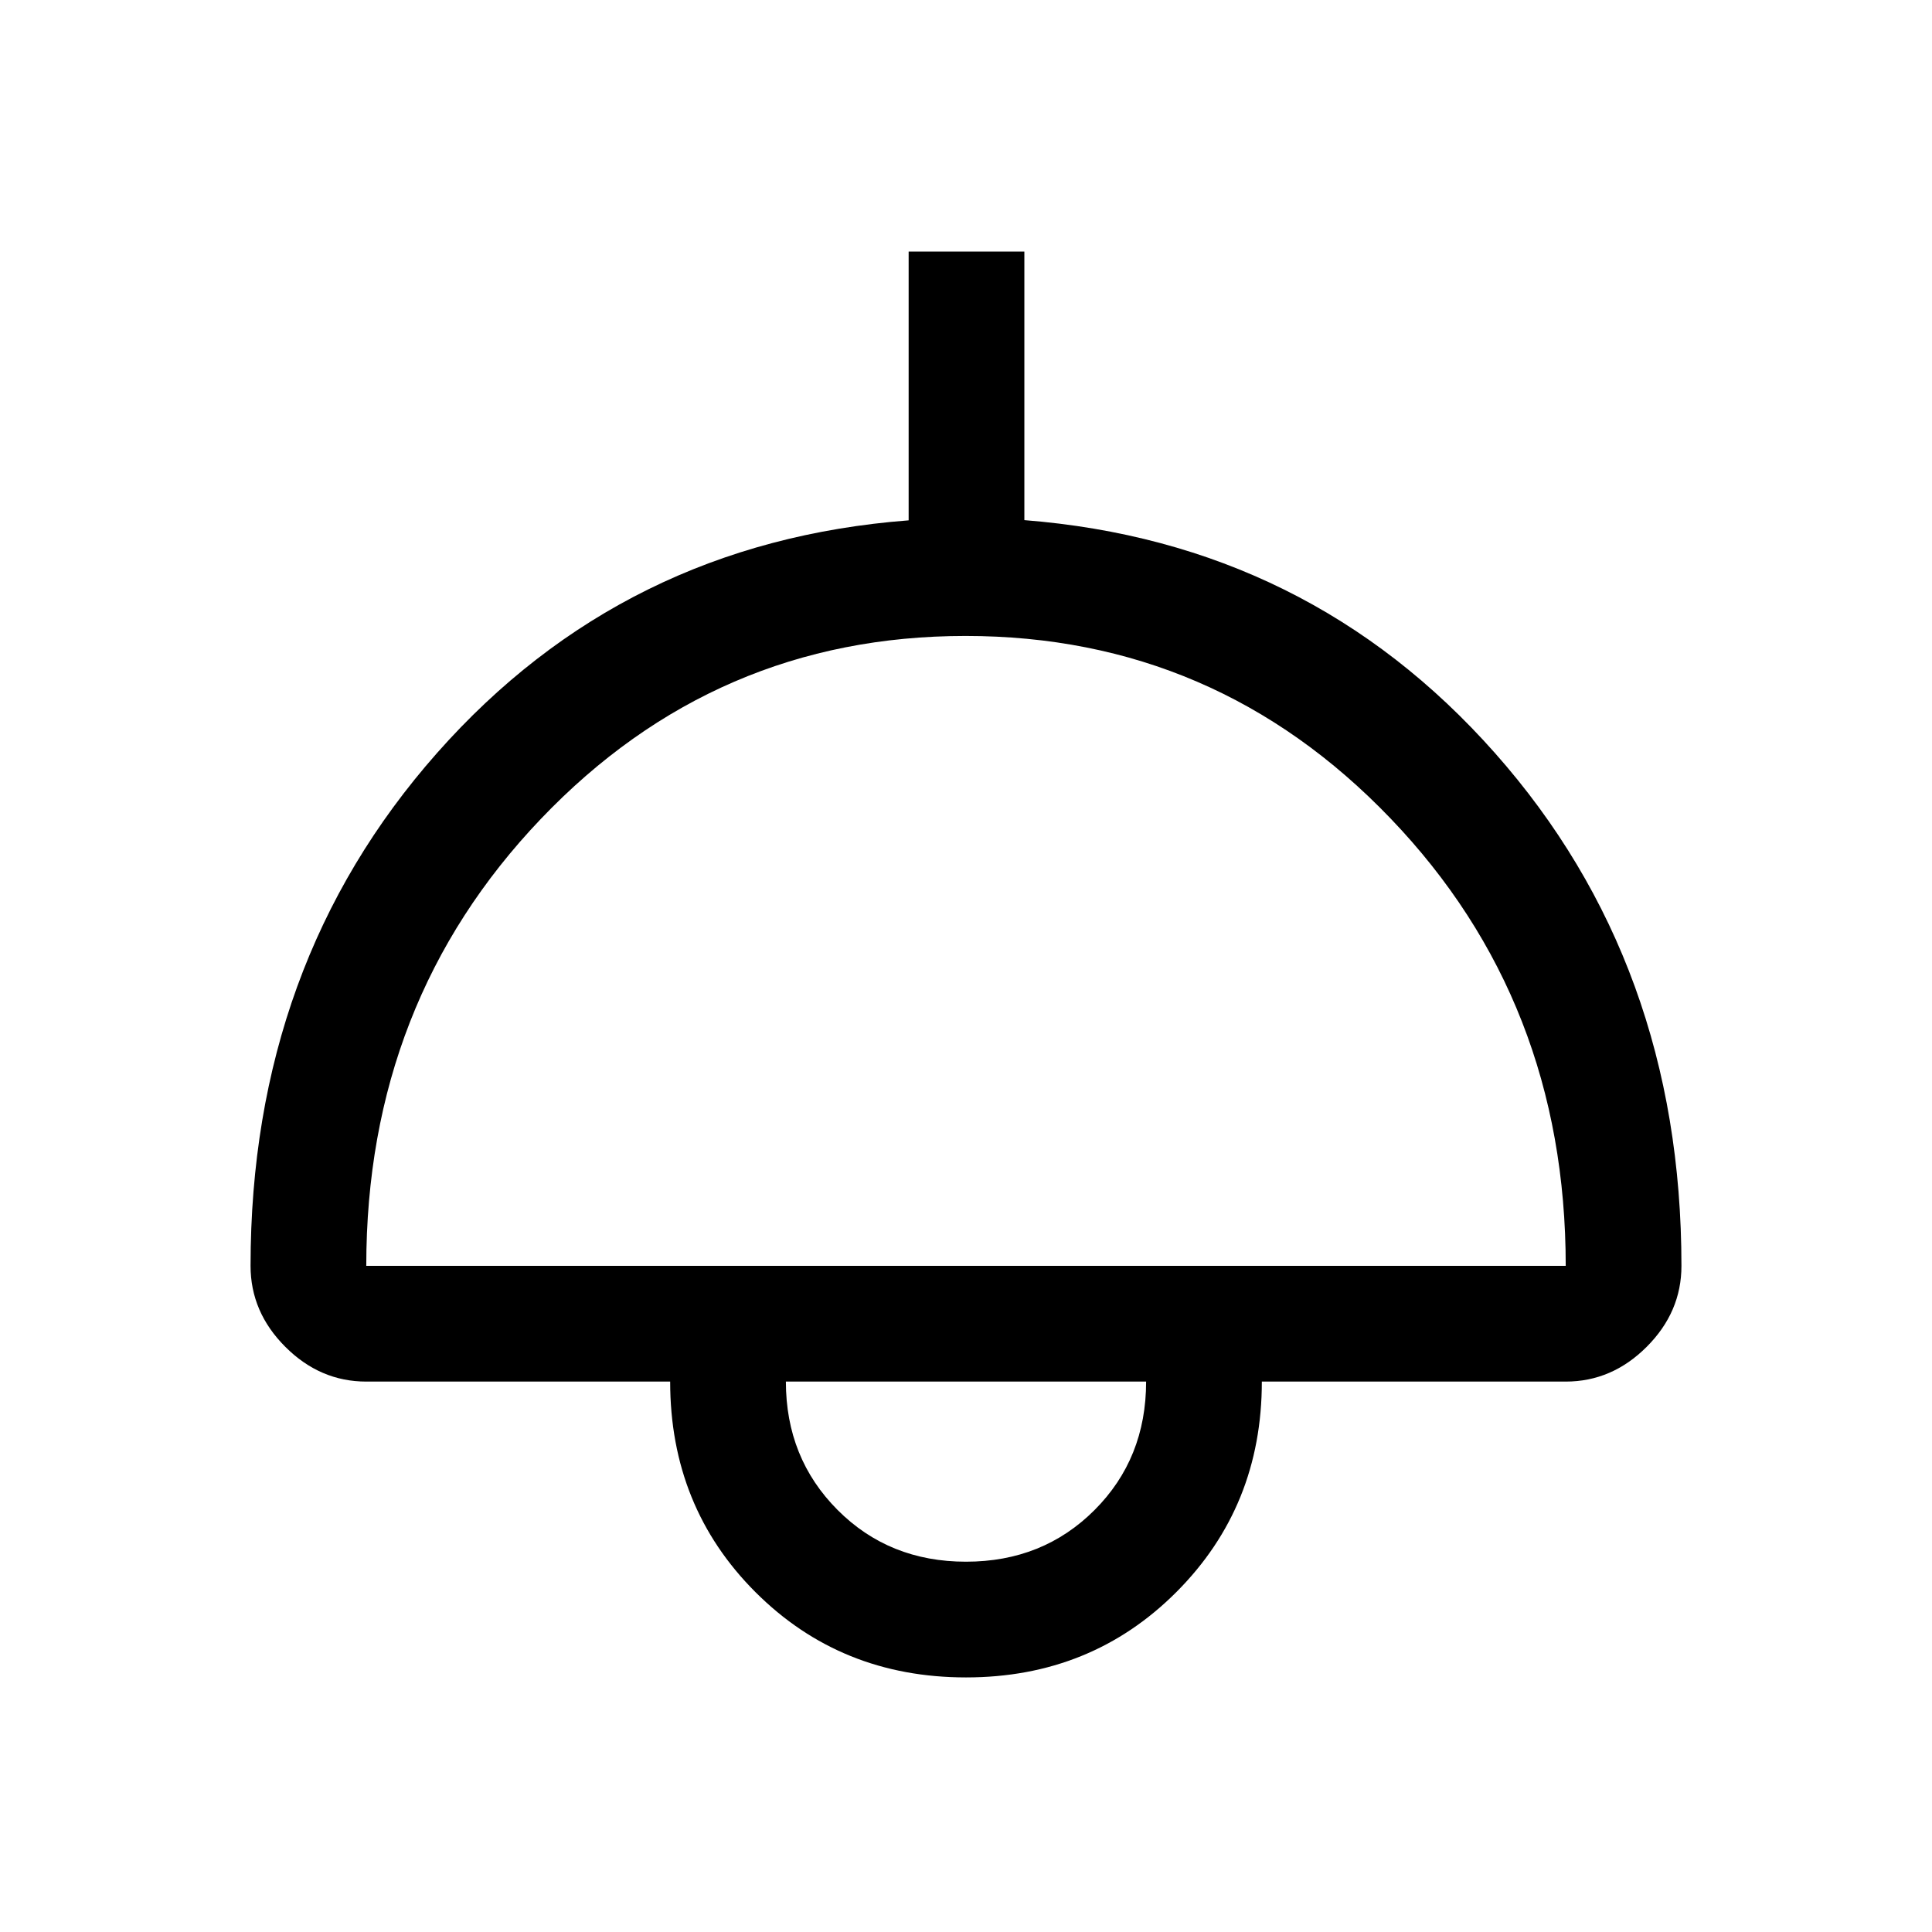 <svg xmlns="http://www.w3.org/2000/svg" height="48" viewBox="0 -960 960 960" width="48"><path d="M480-126.5q-62.24 0-104.62-42.38T333-273.5H182q-22.97 0-40.23-17.27Q124.5-308.03 124.5-331q0-150 92.64-254.81 92.64-104.8 234.36-115.63V-835H509v133.45q141.24 11.13 233.87 115.77Q835.5-481.13 835.5-331q0 22.97-17.27 40.23Q800.97-273.5 778-273.5H627q0 62-42.38 104.5T480-126.5ZM182-331h596q0-131.5-86.98-222.25T479.77-644q-124.27 0-211.02 90.91Q182-462.17 182-331Zm298 147q38.21 0 63.85-25.65 25.65-25.64 25.65-63.85h-179q0 38 25.65 63.75Q441.79-184 480-184Zm0-89.5Z"/></svg>